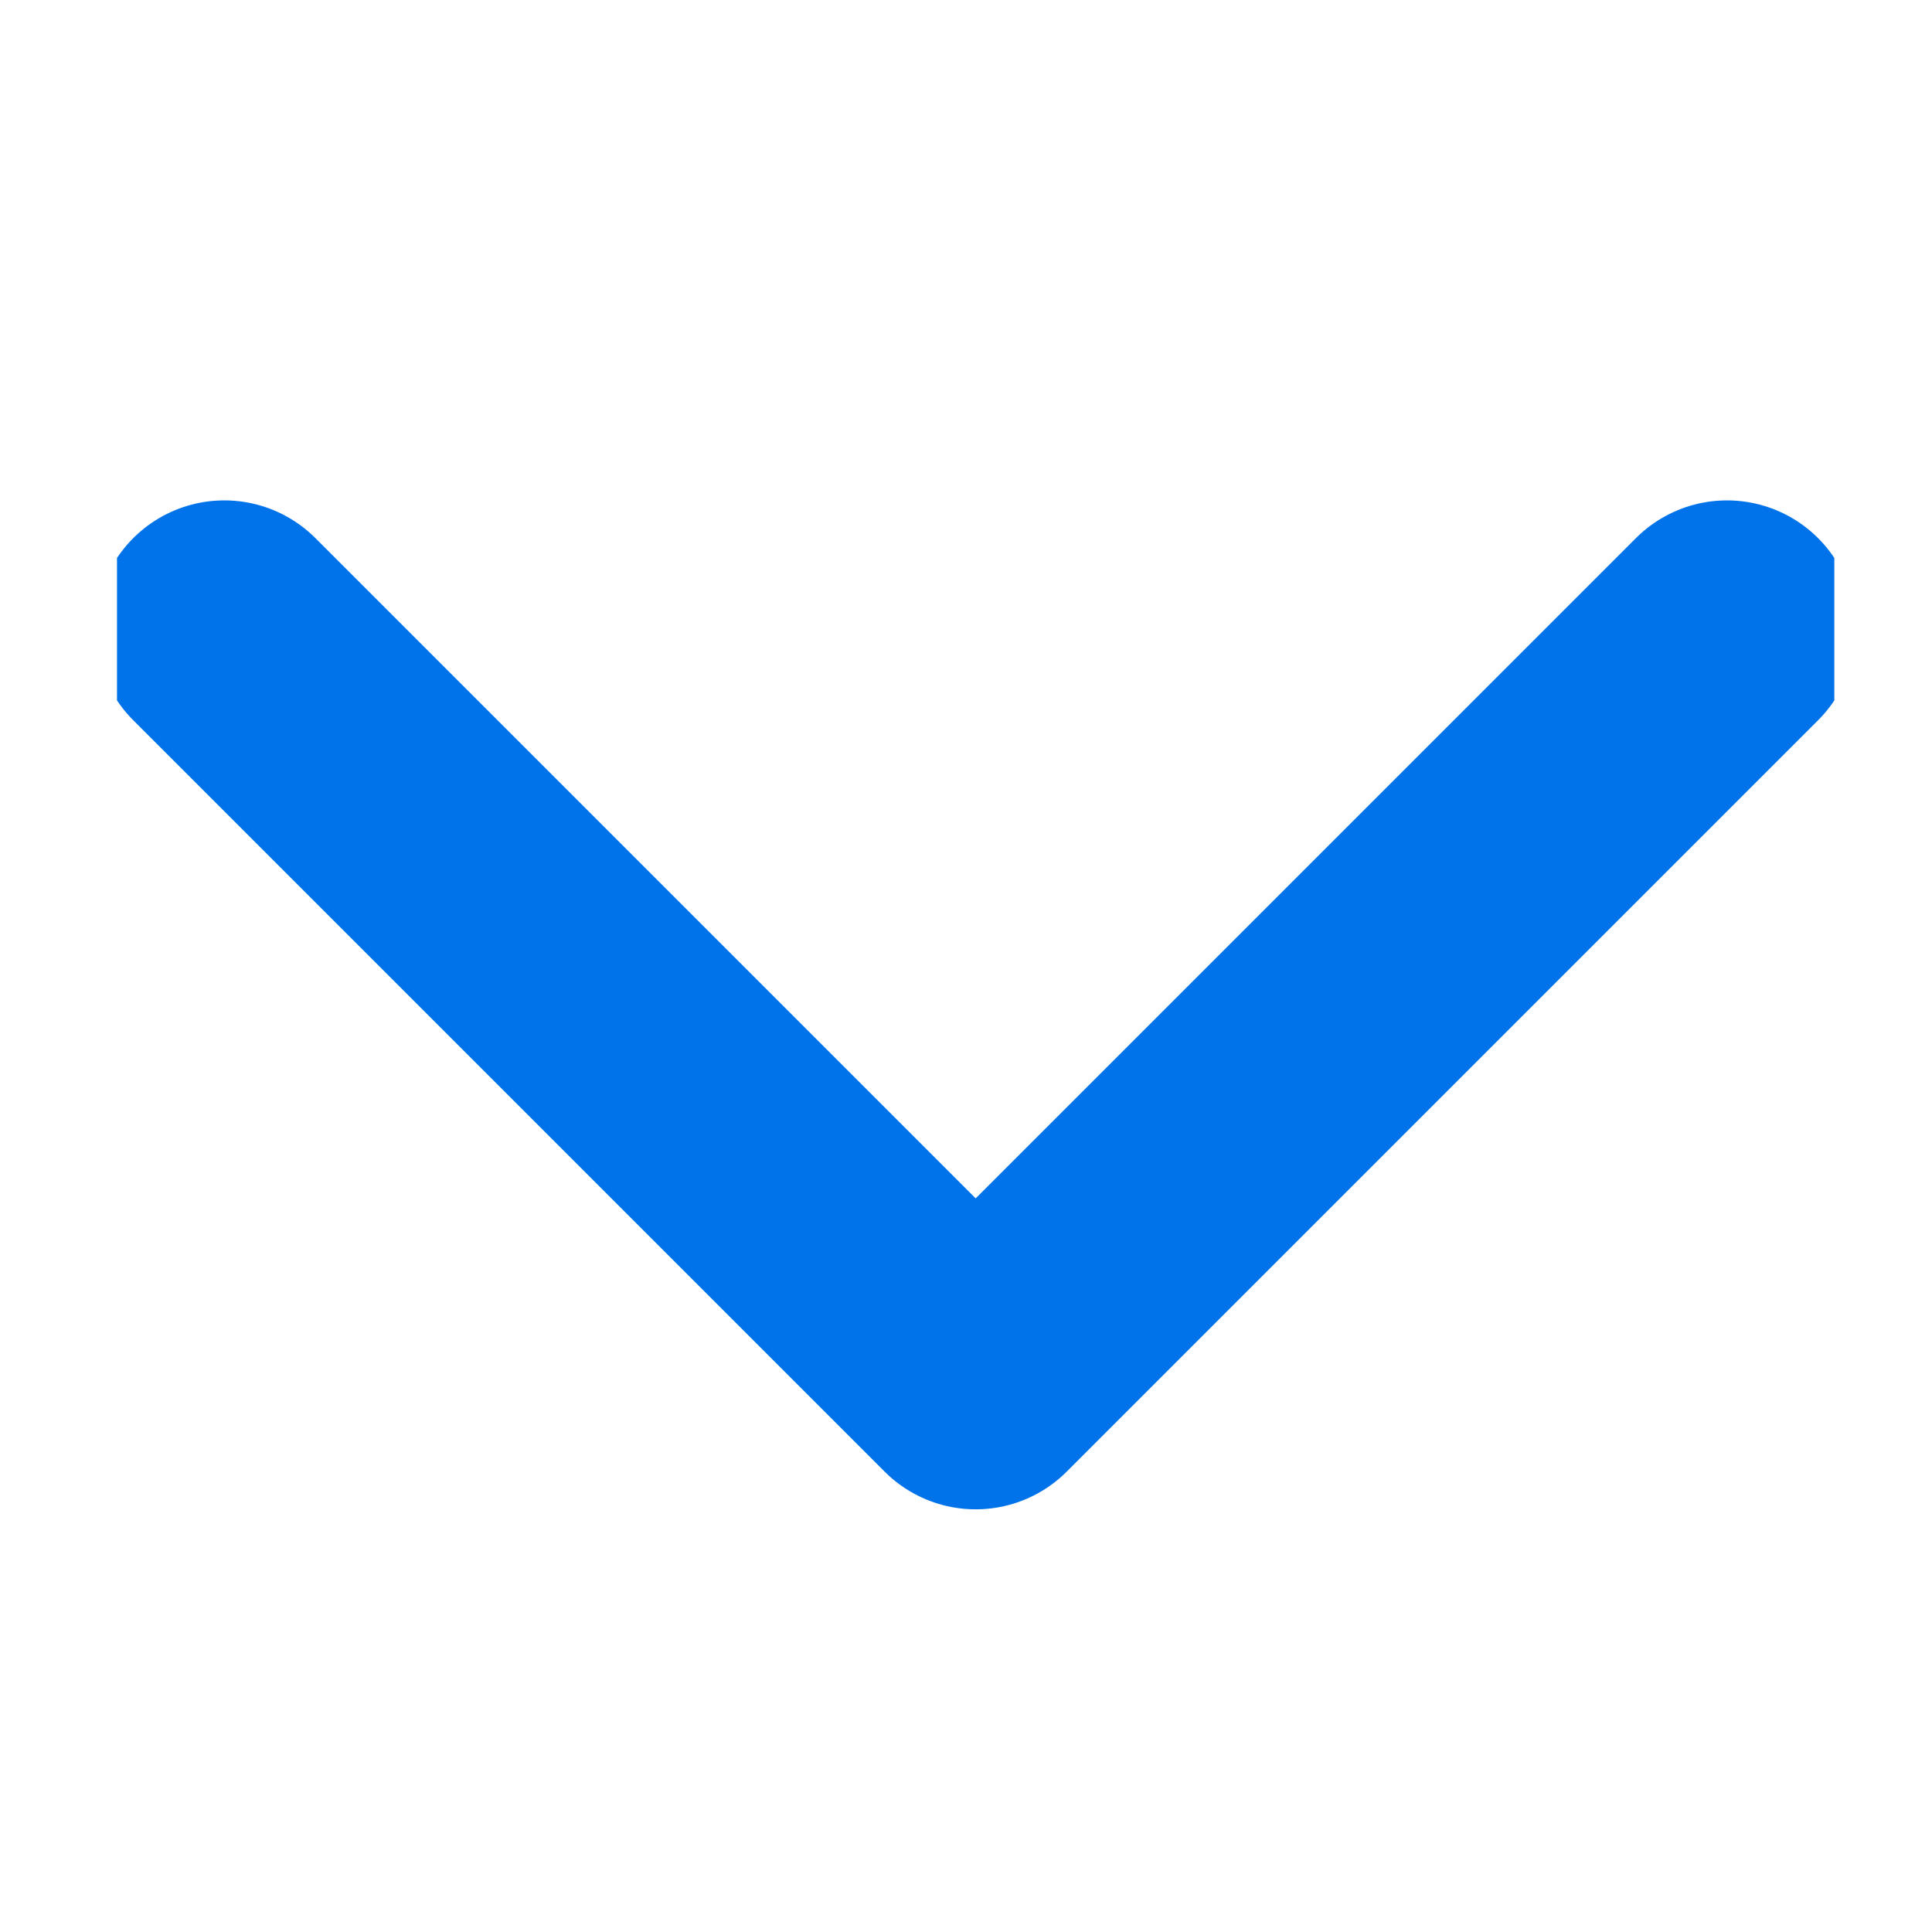 <svg width="9" height="9" viewBox="0 0 9 9" fill="none" xmlns="http://www.w3.org/2000/svg">
<g clip-path="url(#clip0)">
<path d="M8.045 2.931C6.678 4.298 4.545 6.431 4.545 6.431C4.545 6.431 2.412 4.298 1.045 2.931" stroke="#0073EA" stroke-width="1.2" stroke-linecap="round" stroke-linejoin="round"/>
</g>
<defs>
<clipPath id="clip0">
<rect width="8" height="8" fill="white" transform="translate(0.545 0.431)"/>
</clipPath>
</defs>
</svg>
